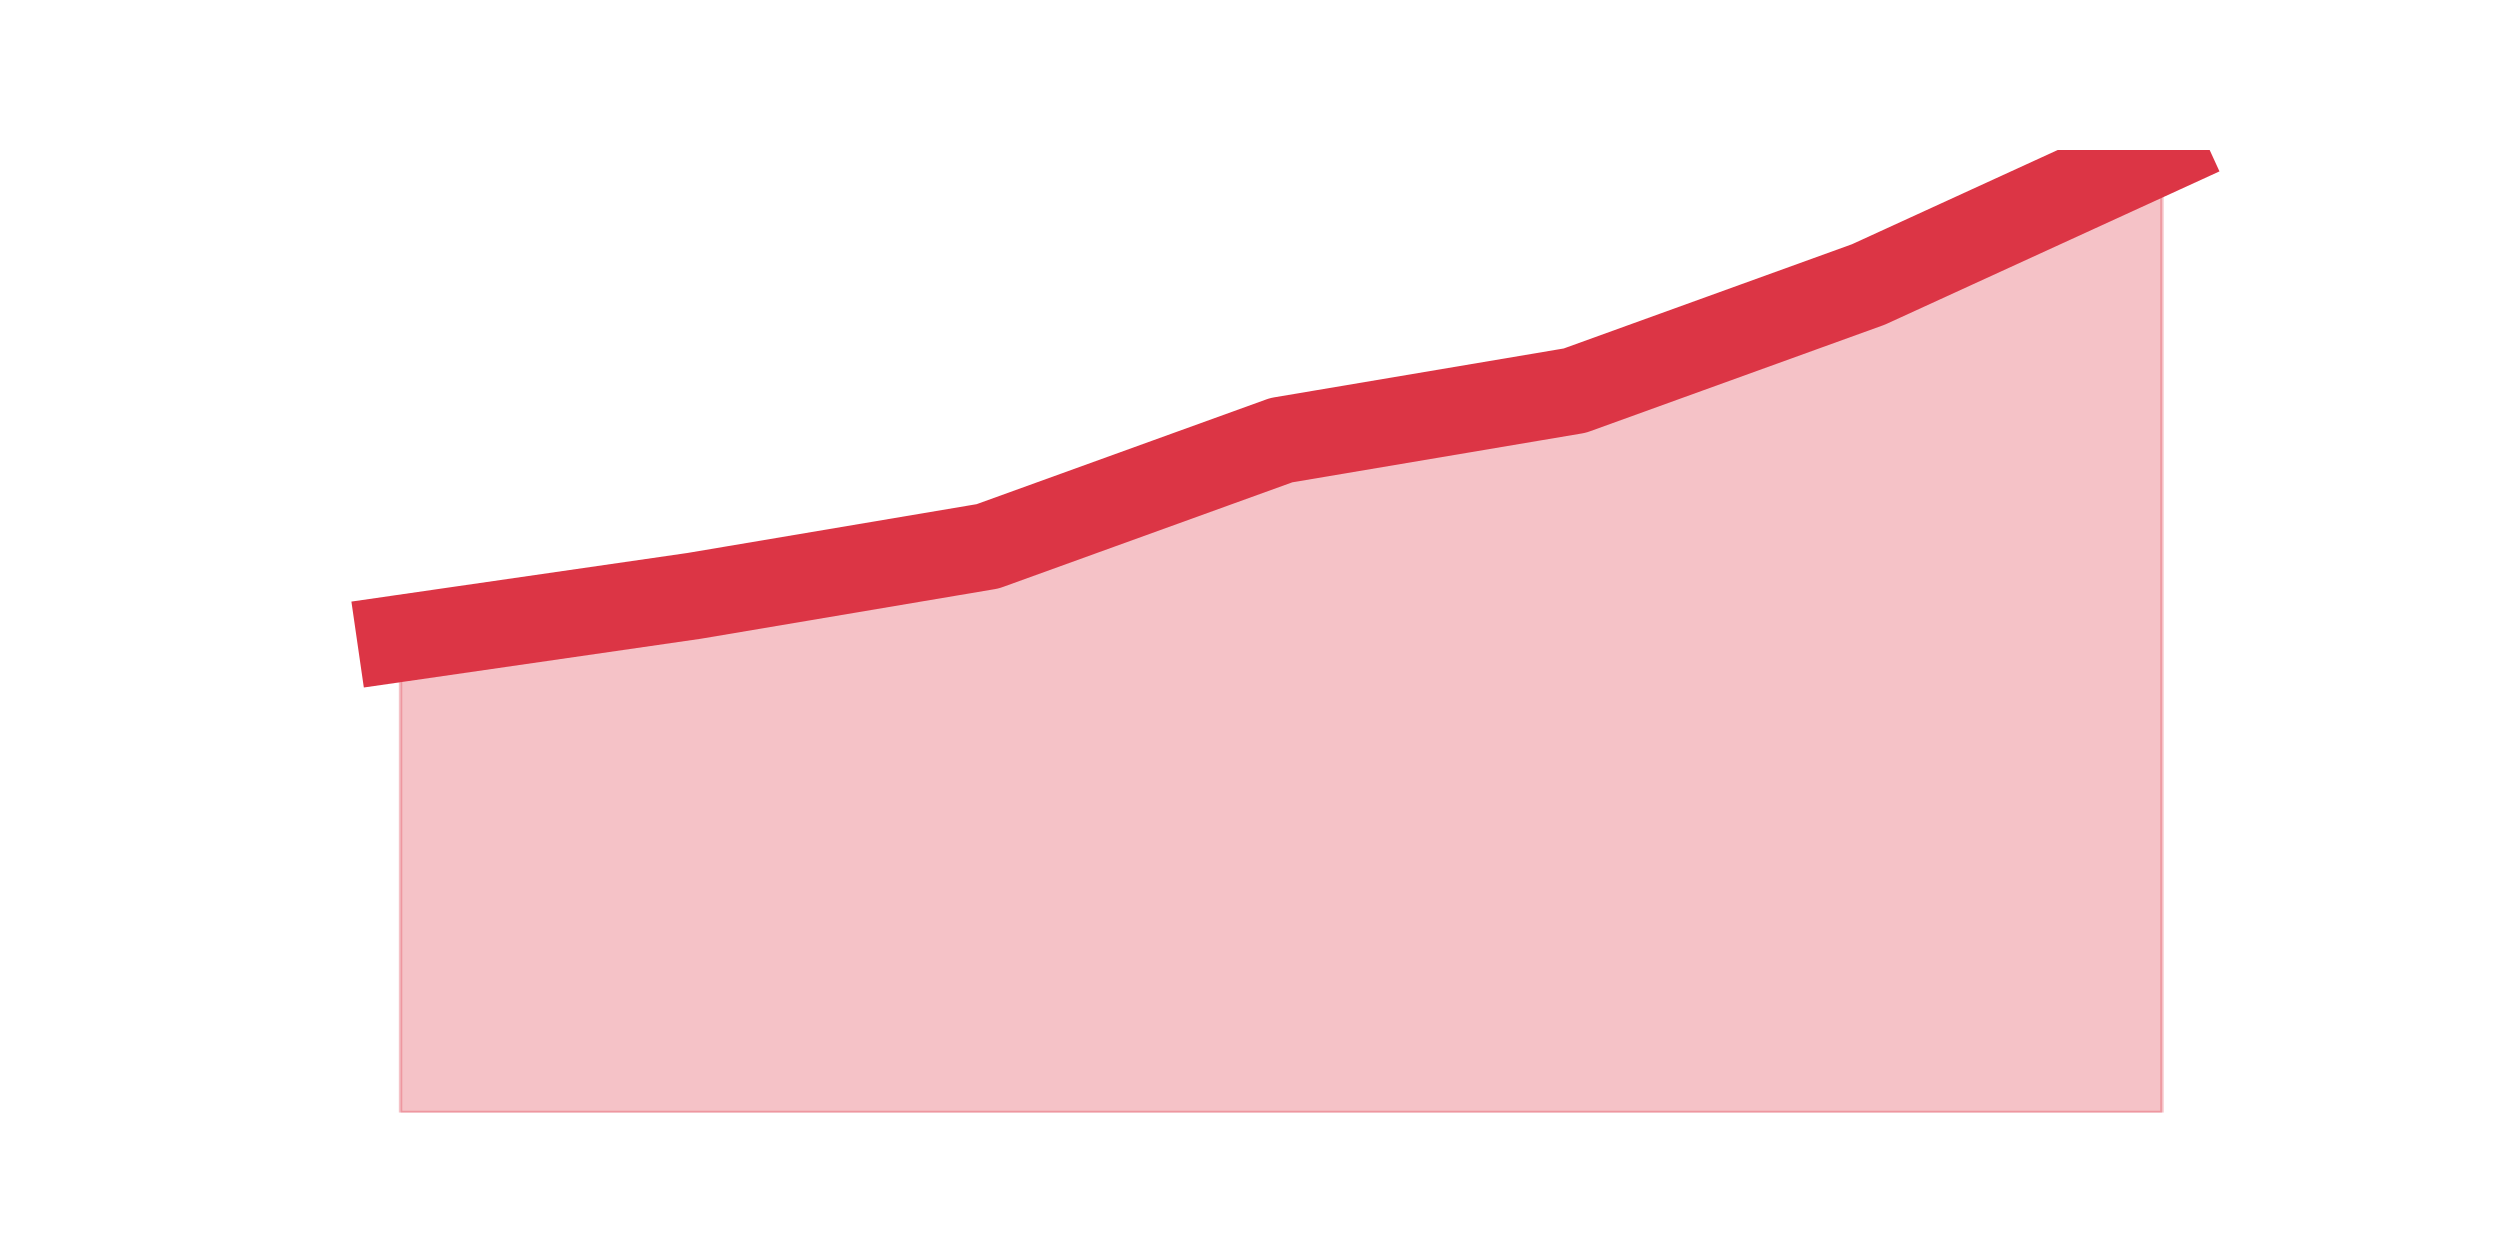 <?xml version="1.0" encoding="utf-8" standalone="no"?>
<!DOCTYPE svg PUBLIC "-//W3C//DTD SVG 1.1//EN"
  "http://www.w3.org/Graphics/SVG/1.1/DTD/svg11.dtd">
<svg height="360pt" version="1.1" viewBox="0 0 720 360" width="720pt" xmlns="http://www.w3.org/2000/svg" xmlns:xlink="http://www.w3.org/1999/xlink">
 <defs>
  <style type="text/css">*{stroke-linecap:butt;stroke-linejoin:round;}</style>
 </defs>
 <g id="figure_1">
  <g id="patch_1">
   <path d="M 0 360 
L 720 360 
L 720 0 
L 0 0 
z
" style="fill:none;"/>
  </g>
  <g id="axes_1">
   <g id="matplotlib.axis_1"/>
   <g id="matplotlib.axis_2"/>
   <g id="PolyCollection_1">
    <defs>
     <path d="M 115.364 -176.162 
L 115.364 -39.6 
L 199.909 -39.6 
L 284.455 -39.6 
L 369 -39.6 
L 453.545 -39.6 
L 538.091 -39.6 
L 622.636 -39.6 
L 622.636 -316.8 
L 622.636 -316.8 
L 538.091 -278.074 
L 453.545 -247.5 
L 369 -233.232 
L 284.455 -202.659 
L 199.909 -188.391 
L 115.364 -176.162 
z
" id="m99f74bfe25" style="stroke:#dc3545;stroke-opacity:0.3;"/>
    </defs>
    <g clip-path="url(#pf82ec4eb5f)">
     <use style="fill:#dc3545;fill-opacity:0.3;stroke:#dc3545;stroke-opacity:0.3;" x="0" xlink:href="#m99f74bfe25" y="360"/>
    </g>
   </g>
   <g id="line2d_1">
    <path clip-path="url(#pf82ec4eb5f)" d="M 115.364 183.838 
L 199.909 171.609 
L 284.455 157.341 
L 369 126.768 
L 453.545 112.5 
L 538.091 81.926 
L 622.636 43.2 
" style="fill:none;stroke:#dc3545;stroke-linecap:square;stroke-width:25;"/>
   </g>
  </g>
 </g>
 <defs>
  <clipPath id="pf82ec4eb5f">
   <rect height="277.2" width="558" x="90" y="43.2"/>
  </clipPath>
 </defs>
</svg>
